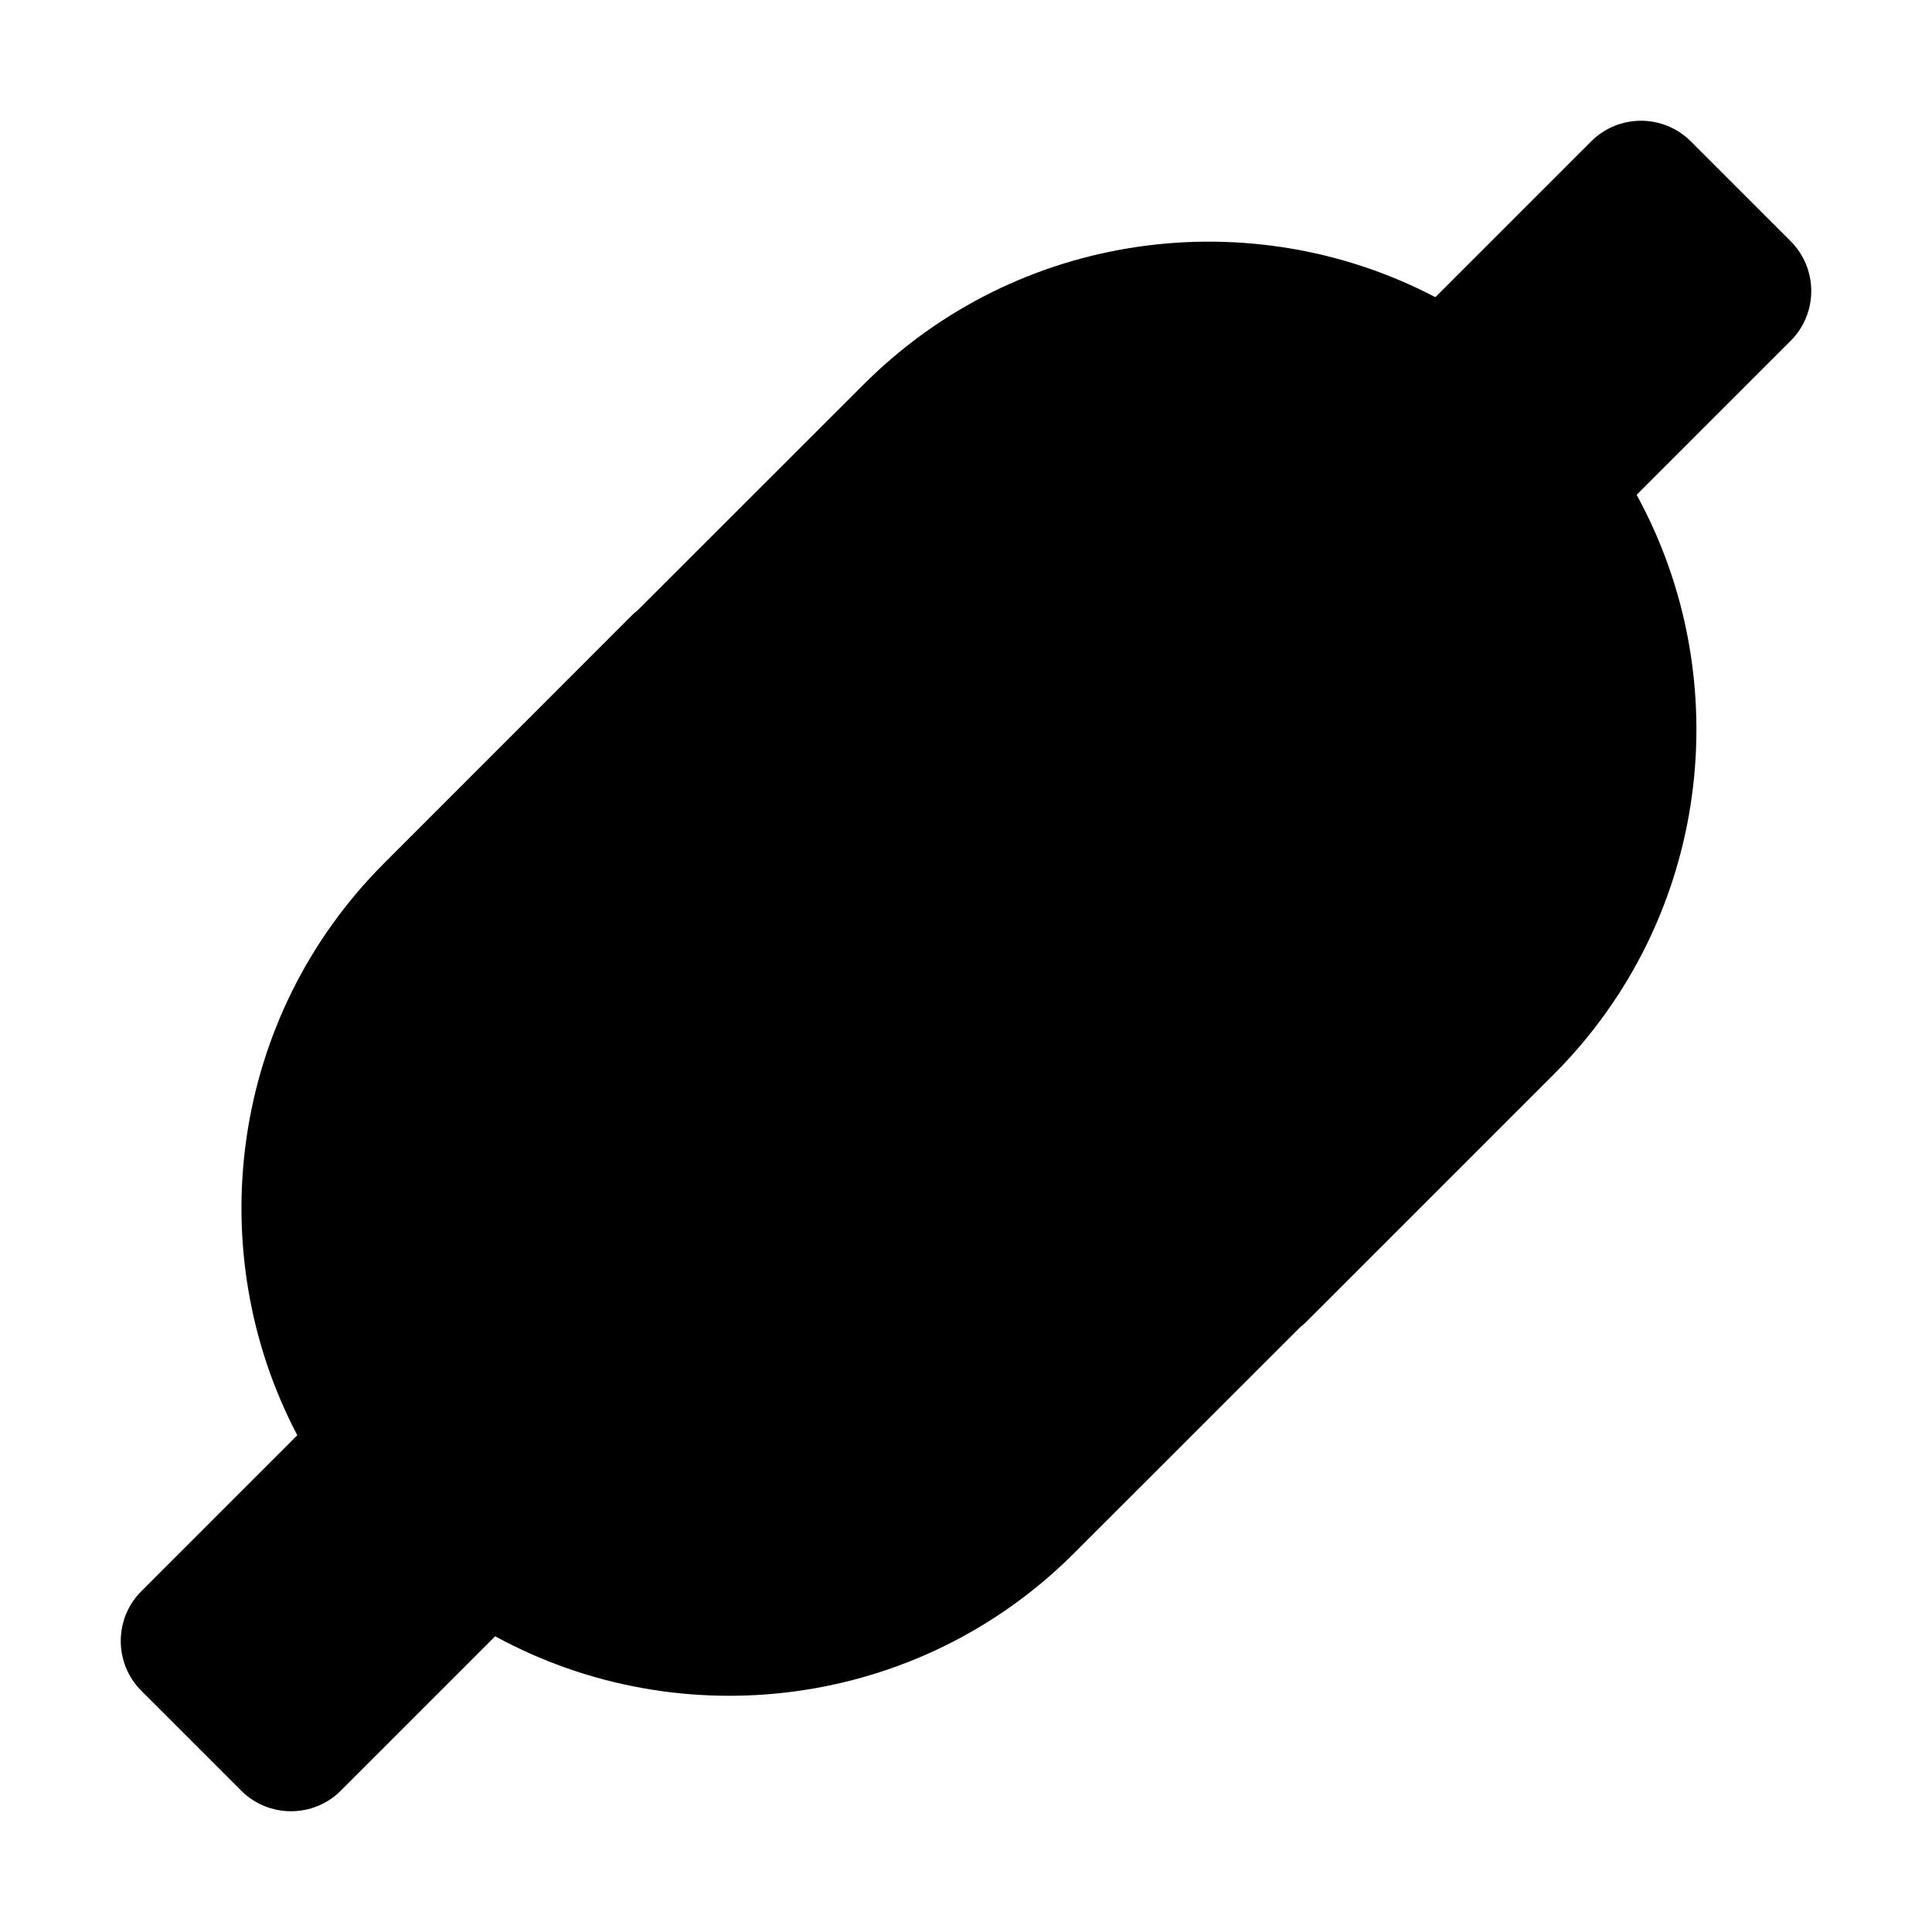 <svg width="16" height="16" viewBox="0 0 16 16" fill="none" xmlns="http://www.w3.org/2000/svg">
<path fillRule="evenodd" clipRule="evenodd" d="M12.867 8.898C14.165 7.6 14.394 5.632 13.554 4.098L14.829 2.823C15.057 2.595 15.057 2.225 14.829 1.997L14.003 1.171C13.775 0.943 13.405 0.943 13.177 1.171L11.887 2.461C10.363 1.663 8.432 1.904 7.153 3.183L5.277 5.058C5.263 5.069 5.249 5.08 5.236 5.093L3.182 7.148C1.901 8.428 1.661 10.361 2.462 11.886L1.171 13.177C0.943 13.405 0.943 13.775 1.171 14.003L1.997 14.829C2.225 15.057 2.595 15.057 2.823 14.829L4.101 13.551C5.634 14.388 7.6 14.159 8.896 12.862L10.772 10.987C10.786 10.976 10.8 10.965 10.813 10.952L12.867 8.898ZM6.561 6.776L4.685 8.651C3.939 9.398 3.939 10.612 4.685 11.358C5.432 12.104 6.646 12.105 7.392 11.358L9.447 9.304C9.46 9.291 9.473 9.28 9.488 9.269L11.364 7.394C12.11 6.647 12.11 5.433 11.364 4.687C10.617 3.941 9.403 3.94 8.657 4.687L6.602 6.741C6.589 6.754 6.576 6.766 6.561 6.776Z" fill="#000"/>
</svg>
